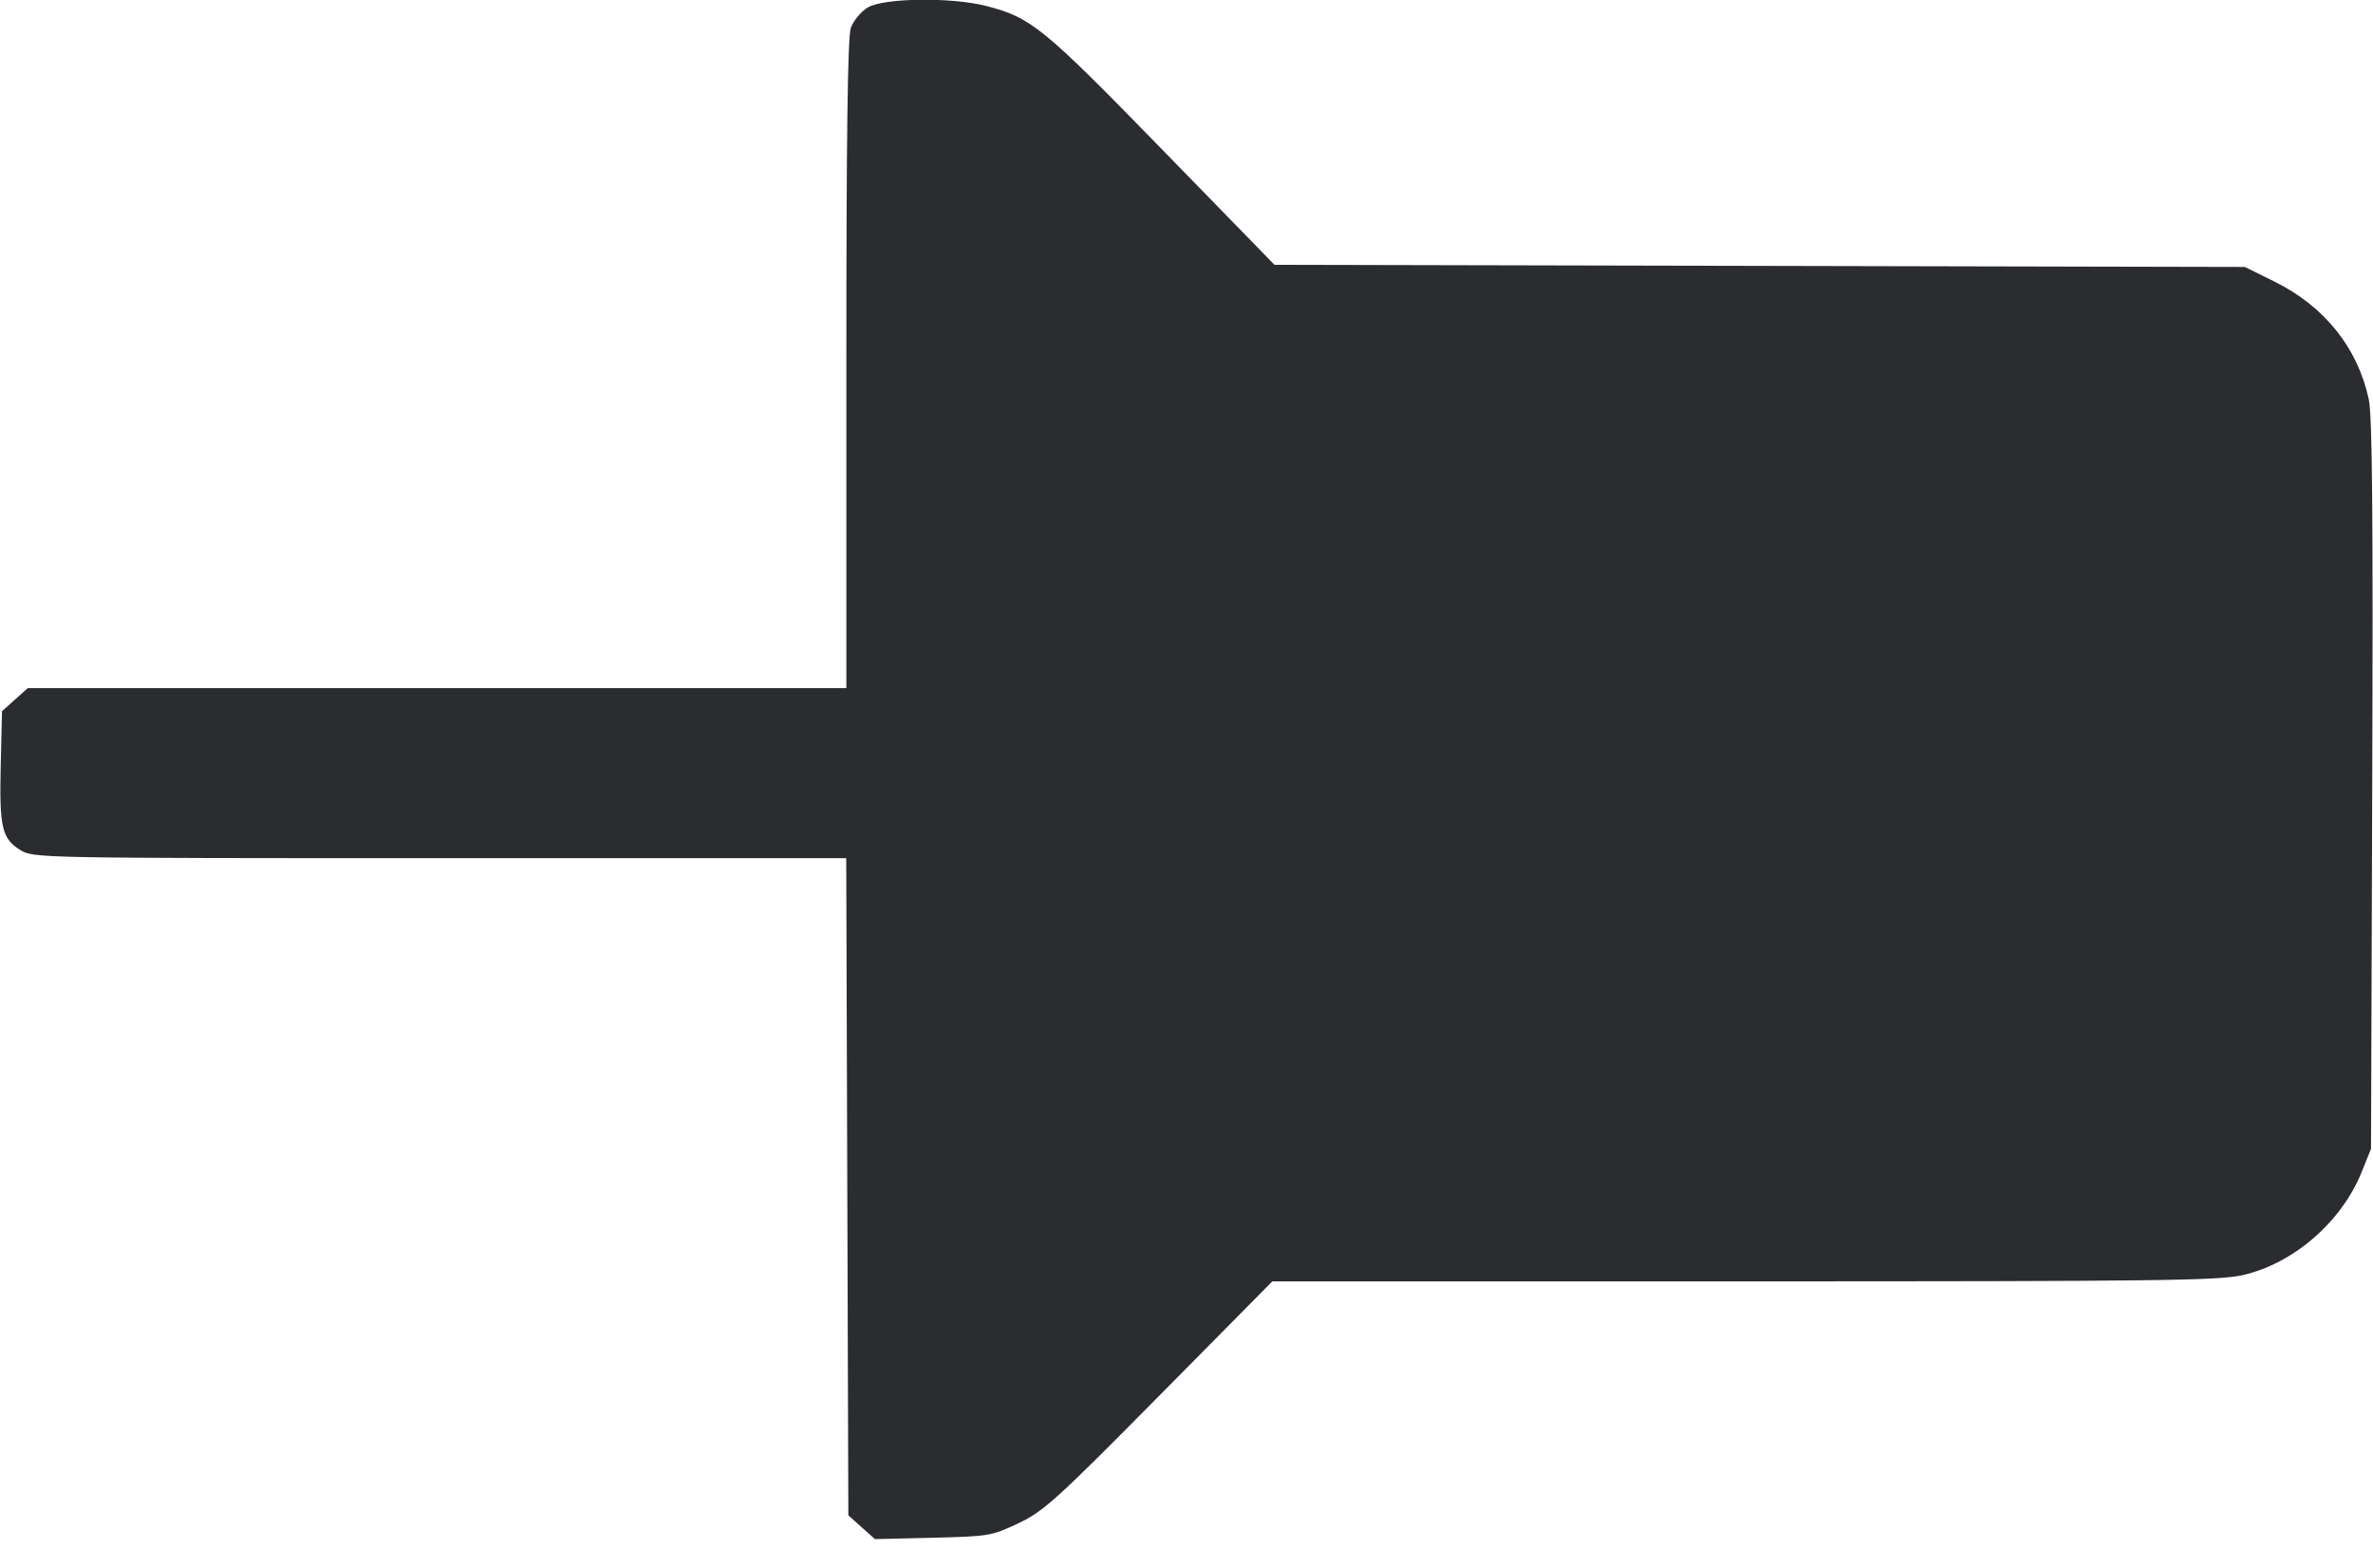<svg width="56" height="37" viewBox="0 0 56 37" fill="none" xmlns="http://www.w3.org/2000/svg"><path d="M20.476 0.178 C 20.315 0.276,20.137 0.492,20.079 0.658 C 20.004 0.874,19.973 3.160,19.973 8.601 L 19.973 16.240 10.315 16.240 L 0.656 16.240 0.351 16.512 L 0.047 16.784 0.017 18.075 C -0.017 19.533,0.045 19.797,0.488 20.066 C 0.788 20.249,0.963 20.253,10.382 20.253 L 19.970 20.253 19.995 28.008 L 20.020 35.762 20.334 36.043 L 20.648 36.323 22.014 36.291 C 23.335 36.259,23.402 36.248,24.033 35.949 C 24.630 35.666,24.918 35.406,27.356 32.940 L 30.026 30.240 41.151 30.240 C 50.985 30.240,52.352 30.223,52.929 30.092 C 54.125 29.819,55.258 28.837,55.733 27.659 L 55.953 27.113 55.982 18.527 C 56.004 12.179,55.983 9.806,55.901 9.427 C 55.639 8.208,54.855 7.229,53.672 6.644 L 52.976 6.300 41.527 6.275 L 30.077 6.250 27.416 3.519 C 24.616 0.645,24.337 0.417,23.283 0.143 C 22.461 -0.071,20.852 -0.051,20.476 0.178 " fill="#2B2C30" stroke="none" fill-rule="evenodd"></path></svg>